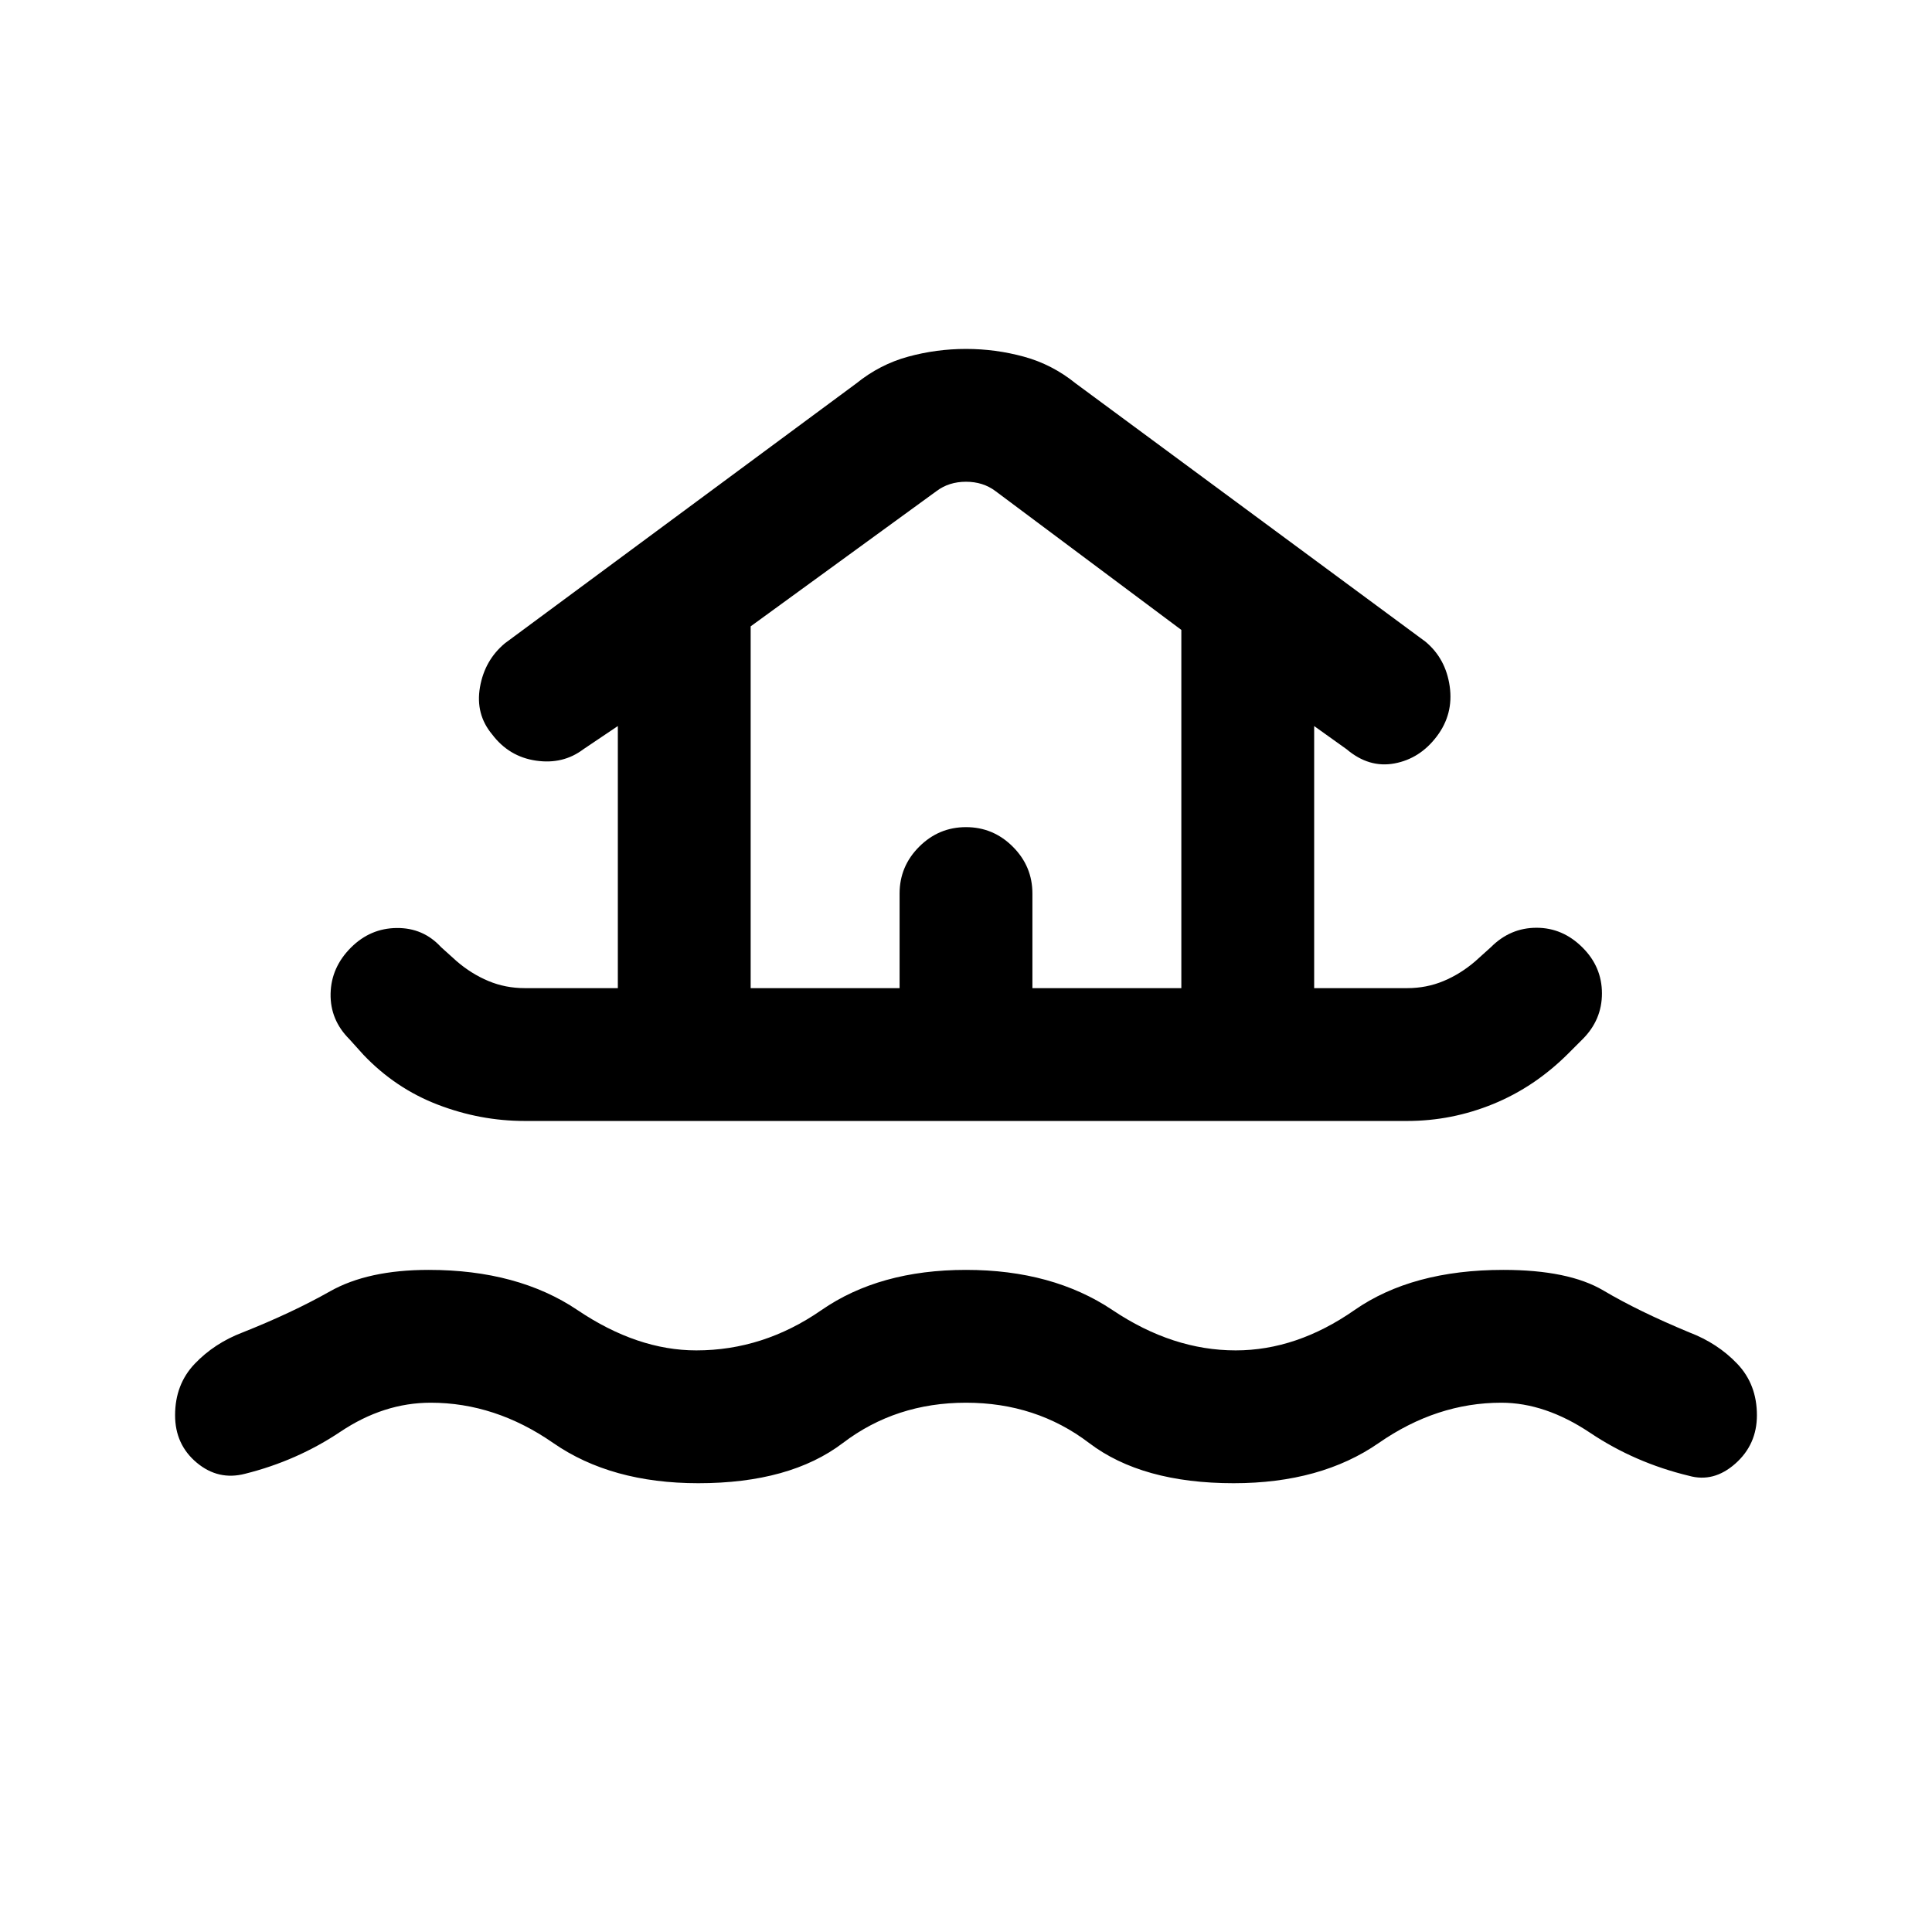 <svg xmlns="http://www.w3.org/2000/svg" height="24" viewBox="0 -960 960 960" width="24"><path d="M480-263q-34.85 0-61.15 20-26.31 20-71.85 20-43.31 0-72.12-20-28.8-20-60.88-20-23.31 0-44.85 14.42-21.53 14.43-47.38 20.89-13.31 3.46-24.04-5.54-10.73-9-10.73-23.54 0-15.31 9.73-25.54 9.73-10.23 23.81-15.61 24.61-9.77 43.46-20.43Q182.85-329 213-329q44.31 0 74 20 29.69 20 59 20 33.31 0 62.15-20Q437-329 480-329q43 0 72.85 20 29.84 20 61.15 20 30.31 0 59-20t74-20q32.46 0 49.77 10.27 17.31 10.27 42.69 20.81 14.08 5.38 23.81 15.61 9.73 10.23 9.73 25.54 0 14.54-10.73 24.04t-23.04 6.04q-26.85-6.46-49.15-21.39Q767.77-263 746-263q-32.08 0-60.88 20-28.81 20-72.12 20-45.54 0-71.85-20-26.3-20-61.15-20ZM260.77-403q-22.15 0-43.19-8.08-21.04-8.07-36.96-24.77l-7-7.77q-9.62-9.61-9.35-22.65.27-13.04 10.11-22.88 9.62-9.62 22.77-9.73 13.16-.12 22 9.5l7.77 7q7.31 6.3 15.77 9.84t18.08 3.54H307v-130.23l-17.15 11.54q-10.08 7.61-23.5 5.65-13.43-1.96-21.81-13.04-8.39-10.07-6.04-23.5 2.35-13.42 12.42-21.8l174.54-129.08q11.69-9.46 25.77-13.31 14.08-3.85 28.77-3.85t28.77 3.85q14.08 3.85 25.77 13.31l173.77 128.31q10.07 8.38 12.04 22.19 1.96 13.81-6.43 24.88-8.38 11.08-21.04 13.43-12.65 2.34-23.73-7.04L653-599.23V-469h46.23q9.62 0 18.08-3.54 8.46-3.54 15.77-9.84l7.77-7q9.61-9.62 22.65-9.62t22.88 9.85q9.62 9.61 9.62 22.77 0 13.15-9.62 22.76l-7 7q-16.69 16.7-37.34 25.16-20.66 8.46-42.81 8.46H260.77ZM373-469h74v-47q0-13.54 9.73-23.27T480-549q13.54 0 23.27 9.73T513-516v47h74v-178l-92.38-69q-6.16-4.62-14.62-4.62-8.46 0-14.62 4.62L373-648.77V-469Zm0 0h214-214Z"/></svg>